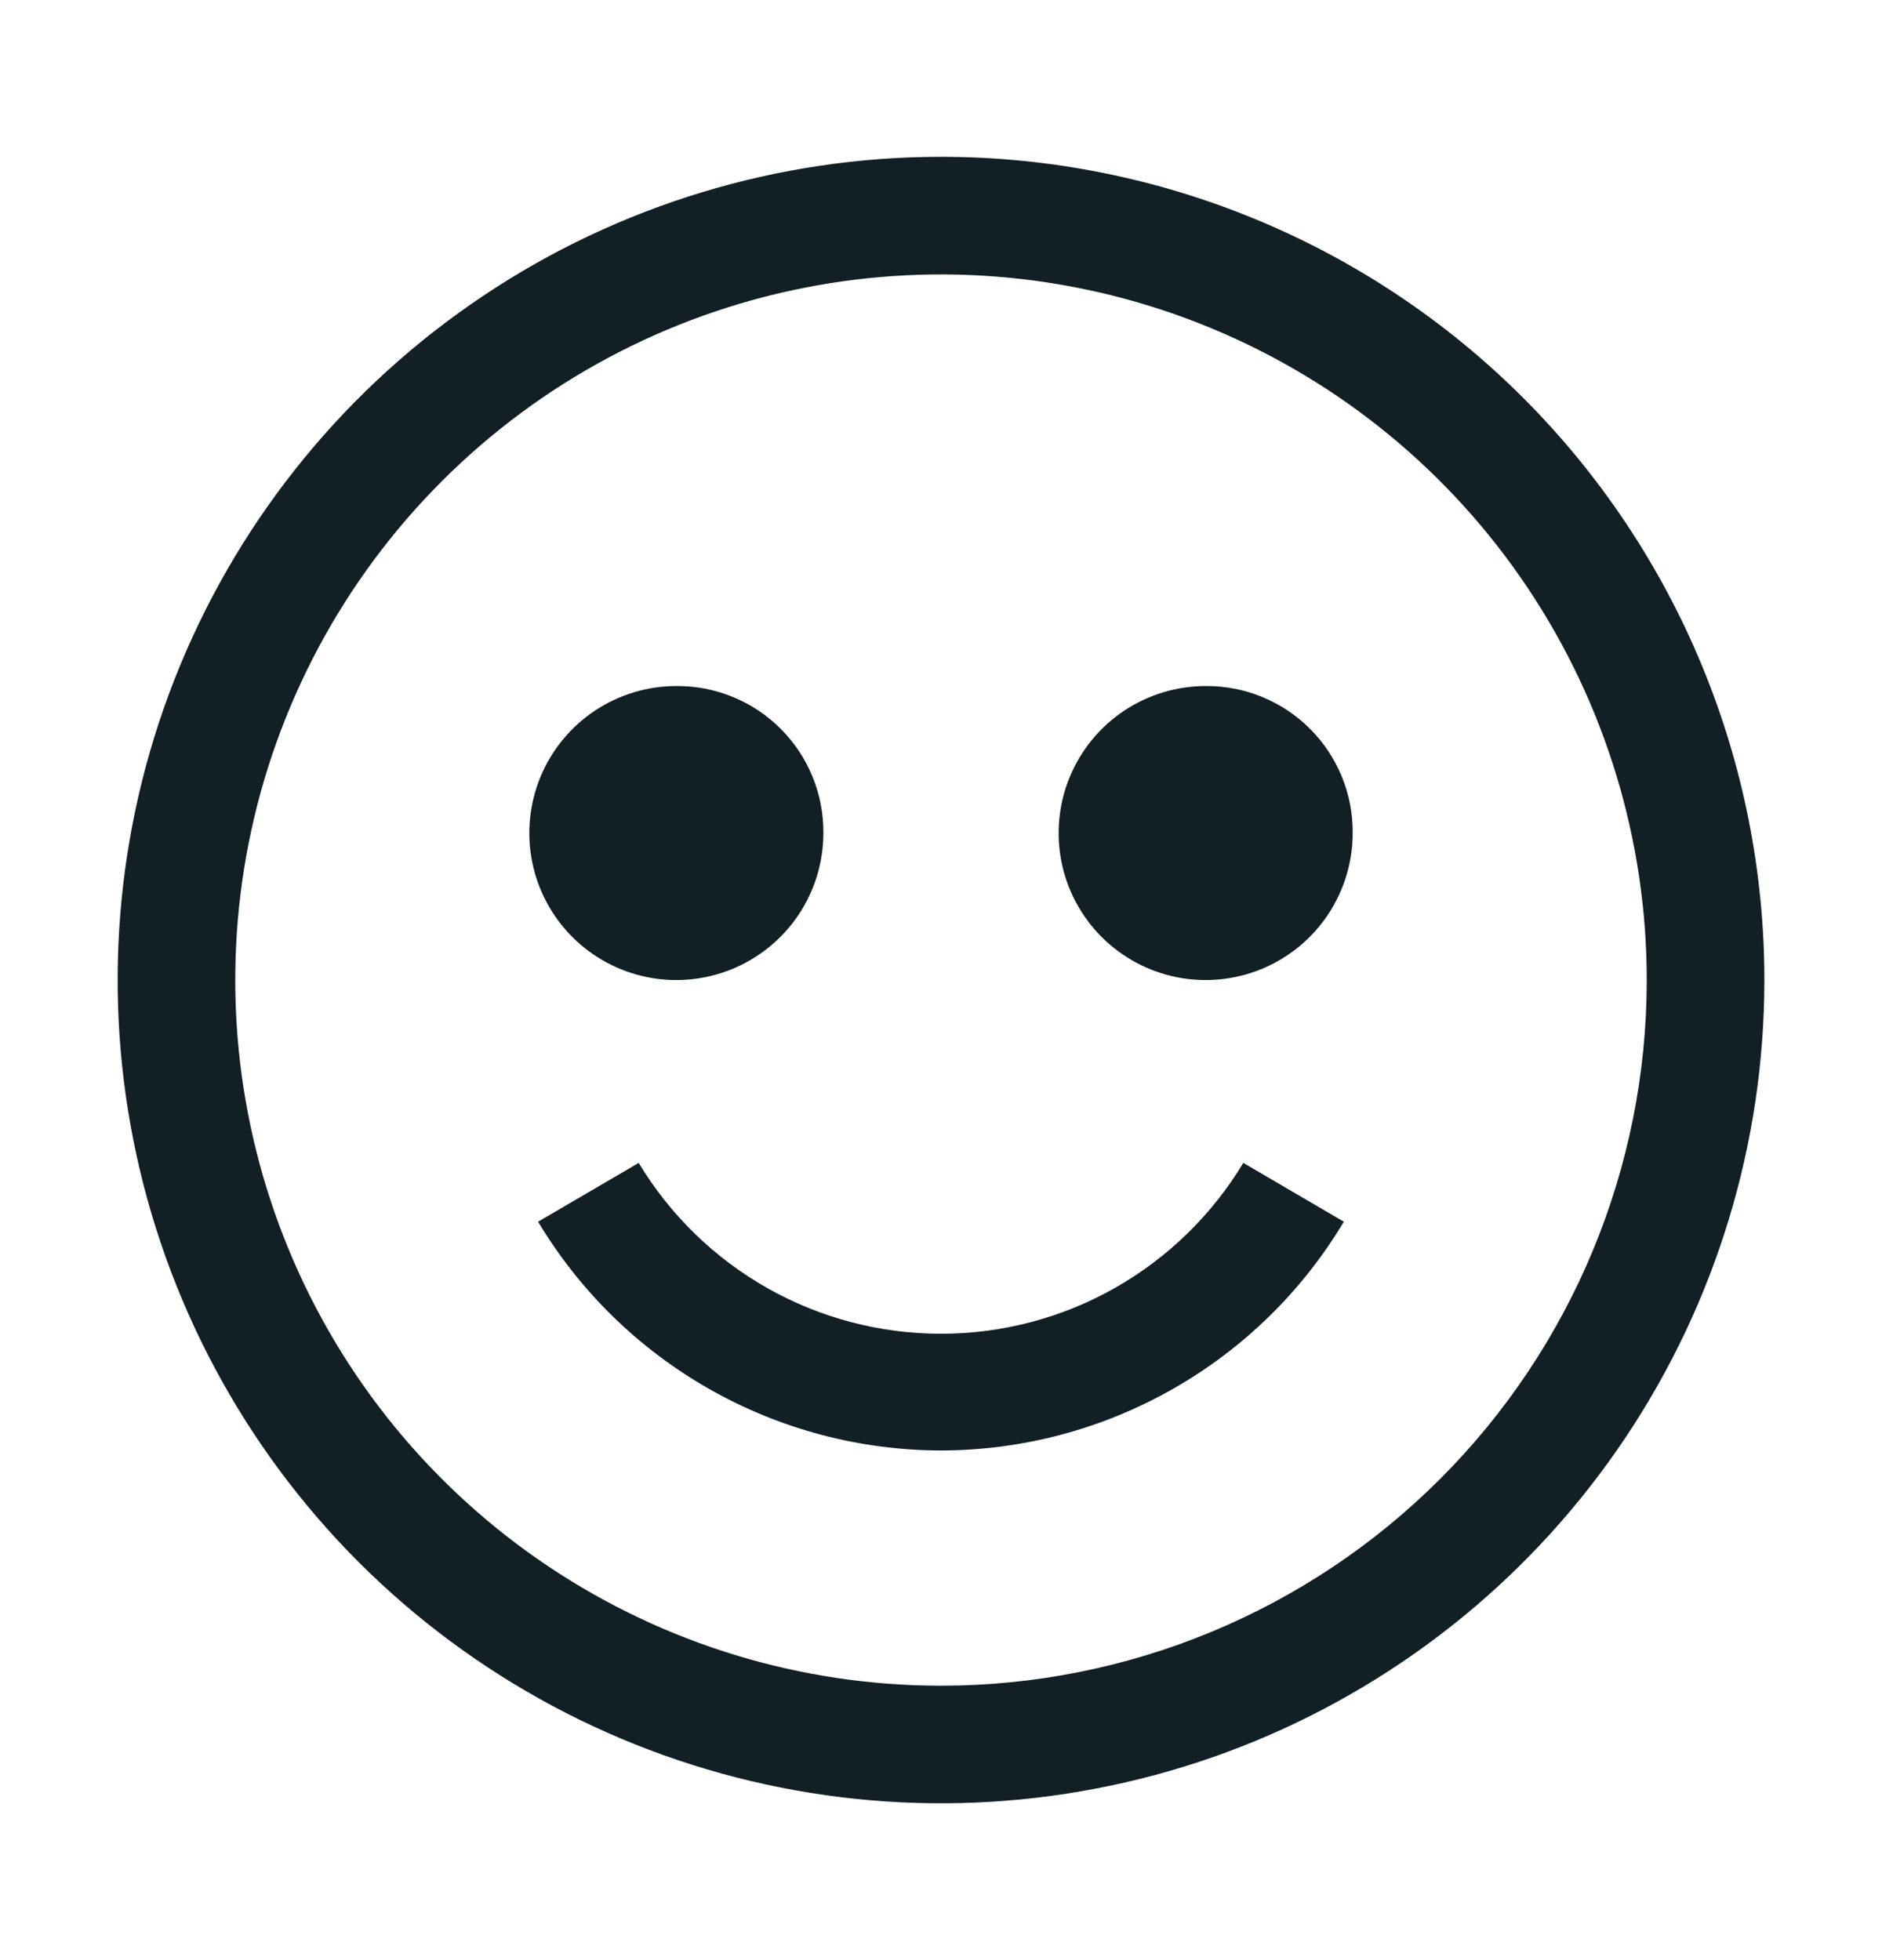 <svg width="24" height="25" viewBox="0 0 24 25" fill="none" xmlns="http://www.w3.org/2000/svg">
<g clip-path="url(#clip0_55_58964)">
<path d="M12 2C9.923 2 7.893 2.616 6.167 3.77C4.44 4.923 3.094 6.563 2.299 8.482C1.505 10.4 1.297 12.512 1.702 14.548C2.107 16.585 3.107 18.456 4.575 19.925C6.044 21.393 7.915 22.393 9.952 22.798C11.988 23.203 14.1 22.995 16.018 22.201C17.937 21.406 19.577 20.06 20.73 18.334C21.884 16.607 22.5 14.577 22.5 12.5C22.5 9.715 21.394 7.045 19.425 5.075C17.456 3.106 14.785 2 12 2ZM12 21.5C10.22 21.5 8.48 20.972 7 19.983C5.52 18.994 4.366 17.589 3.685 15.944C3.004 14.3 2.826 12.49 3.173 10.744C3.52 8.998 4.377 7.395 5.636 6.136C6.895 4.877 8.498 4.02 10.244 3.673C11.99 3.326 13.8 3.504 15.444 4.185C17.089 4.866 18.494 6.02 19.483 7.5C20.472 8.98 21 10.72 21 12.5C21 14.887 20.052 17.176 18.364 18.864C16.676 20.552 14.387 21.5 12 21.5Z" fill="#121F24"/>
<path d="M8.625 8.75C8.254 8.75 7.892 8.86 7.583 9.066C7.275 9.272 7.035 9.565 6.893 9.907C6.751 10.25 6.714 10.627 6.786 10.991C6.858 11.354 7.037 11.689 7.299 11.951C7.561 12.213 7.896 12.392 8.259 12.464C8.623 12.536 9 12.499 9.343 12.357C9.685 12.215 9.978 11.975 10.184 11.667C10.39 11.358 10.5 10.996 10.5 10.625C10.502 10.378 10.455 10.133 10.361 9.905C10.268 9.677 10.13 9.469 9.955 9.295C9.781 9.12 9.573 8.982 9.345 8.889C9.117 8.795 8.872 8.748 8.625 8.75Z" fill="#121F24"/>
<path d="M15.375 8.75C15.004 8.75 14.642 8.86 14.333 9.066C14.025 9.272 13.785 9.565 13.643 9.907C13.501 10.25 13.464 10.627 13.536 10.991C13.608 11.354 13.787 11.689 14.049 11.951C14.311 12.213 14.646 12.392 15.009 12.464C15.373 12.536 15.75 12.499 16.093 12.357C16.435 12.215 16.728 11.975 16.934 11.667C17.14 11.358 17.25 10.996 17.25 10.625C17.252 10.378 17.205 10.133 17.111 9.905C17.018 9.677 16.88 9.469 16.705 9.295C16.531 9.12 16.323 8.982 16.095 8.889C15.867 8.795 15.622 8.748 15.375 8.75Z" fill="#121F24"/>
<path d="M12 18.5C13.035 18.498 14.053 18.229 14.953 17.717C15.853 17.206 16.606 16.471 17.137 15.582L15.855 14.832C15.455 15.497 14.889 16.047 14.214 16.429C13.539 16.811 12.776 17.011 12 17.011C11.224 17.011 10.461 16.811 9.786 16.429C9.111 16.047 8.545 15.497 8.145 14.832L6.862 15.582C7.394 16.471 8.147 17.206 9.047 17.717C9.948 18.229 10.965 18.498 12 18.5Z" fill="#121F24"/>
</g>
<defs>
<clipPath id="clip0_55_58964">
<rect width="22" height="22" fill="white" transform="translate(1 1.5)"/>
</clipPath>
</defs>
</svg>
